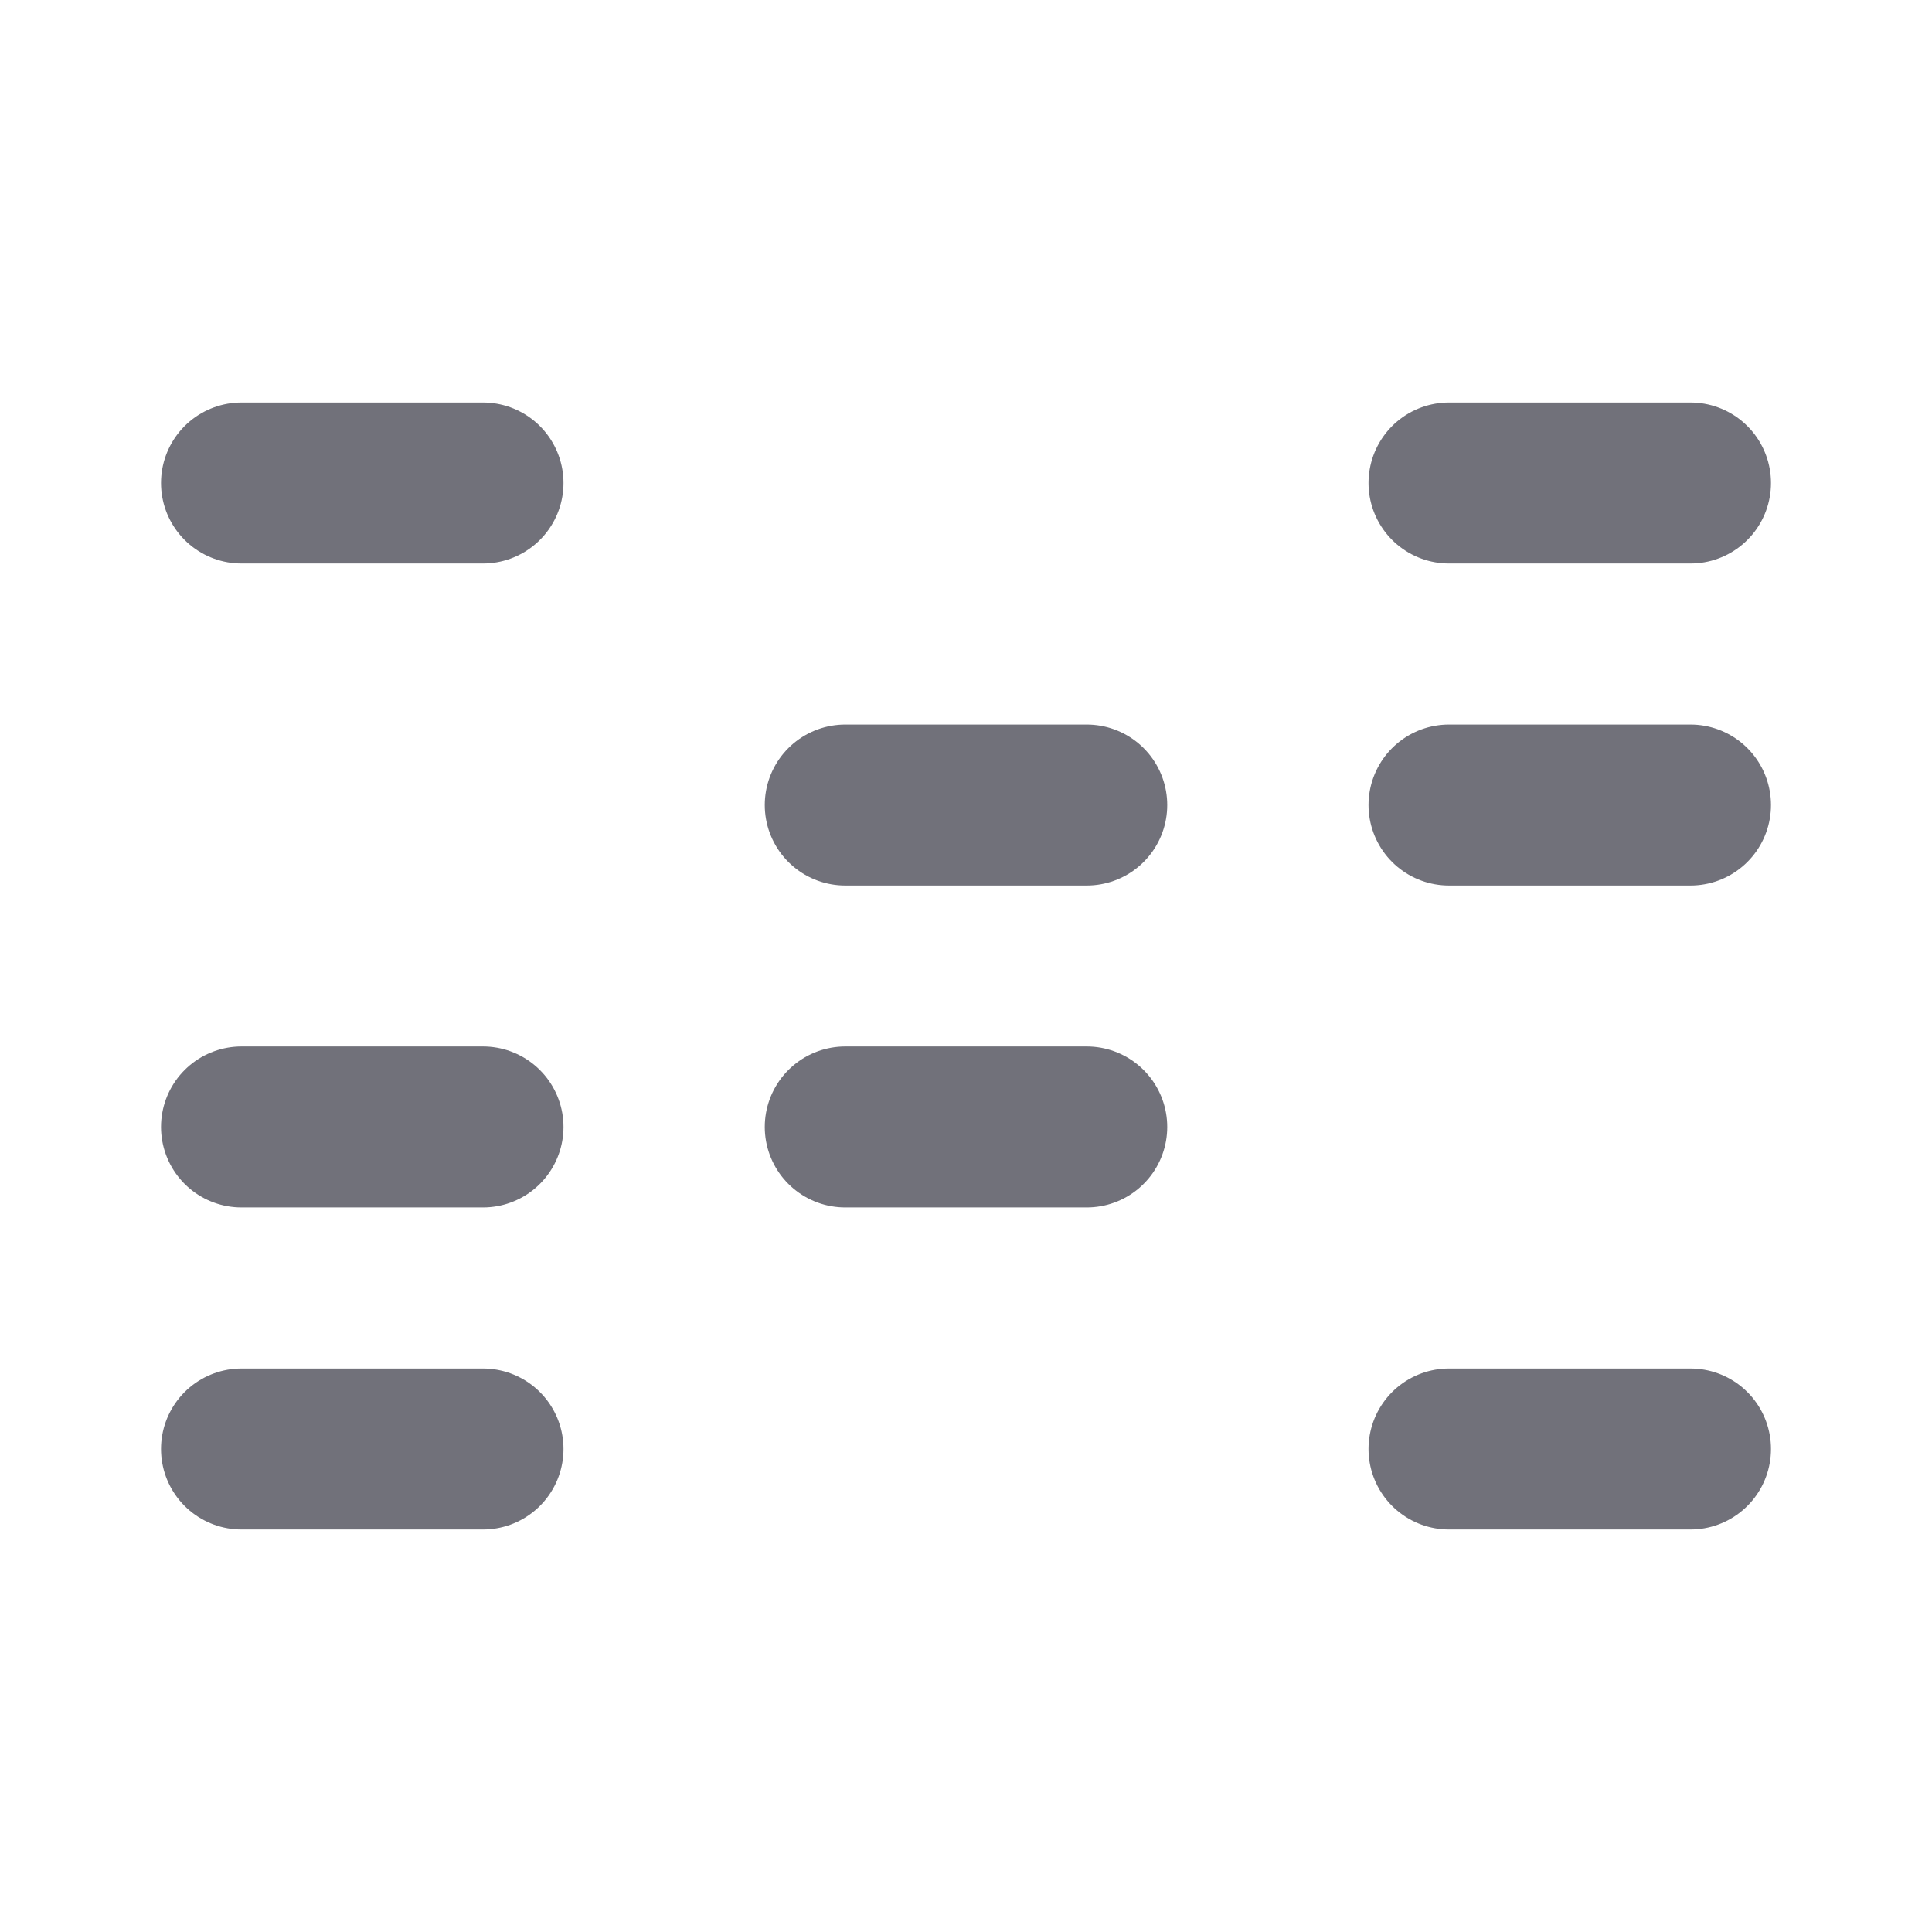 <svg xmlns="http://www.w3.org/2000/svg" viewBox="0 0 16 16" width="16" height="16" fill="none"><path stroke="#71717A" stroke-linecap="round" stroke-width="1.333" d="M12 4h2M2 4h2M2 9.333h2M2 12h2M12 12h2M12 6.667h2M7 6.667h2M7 9.333h2"/></svg>